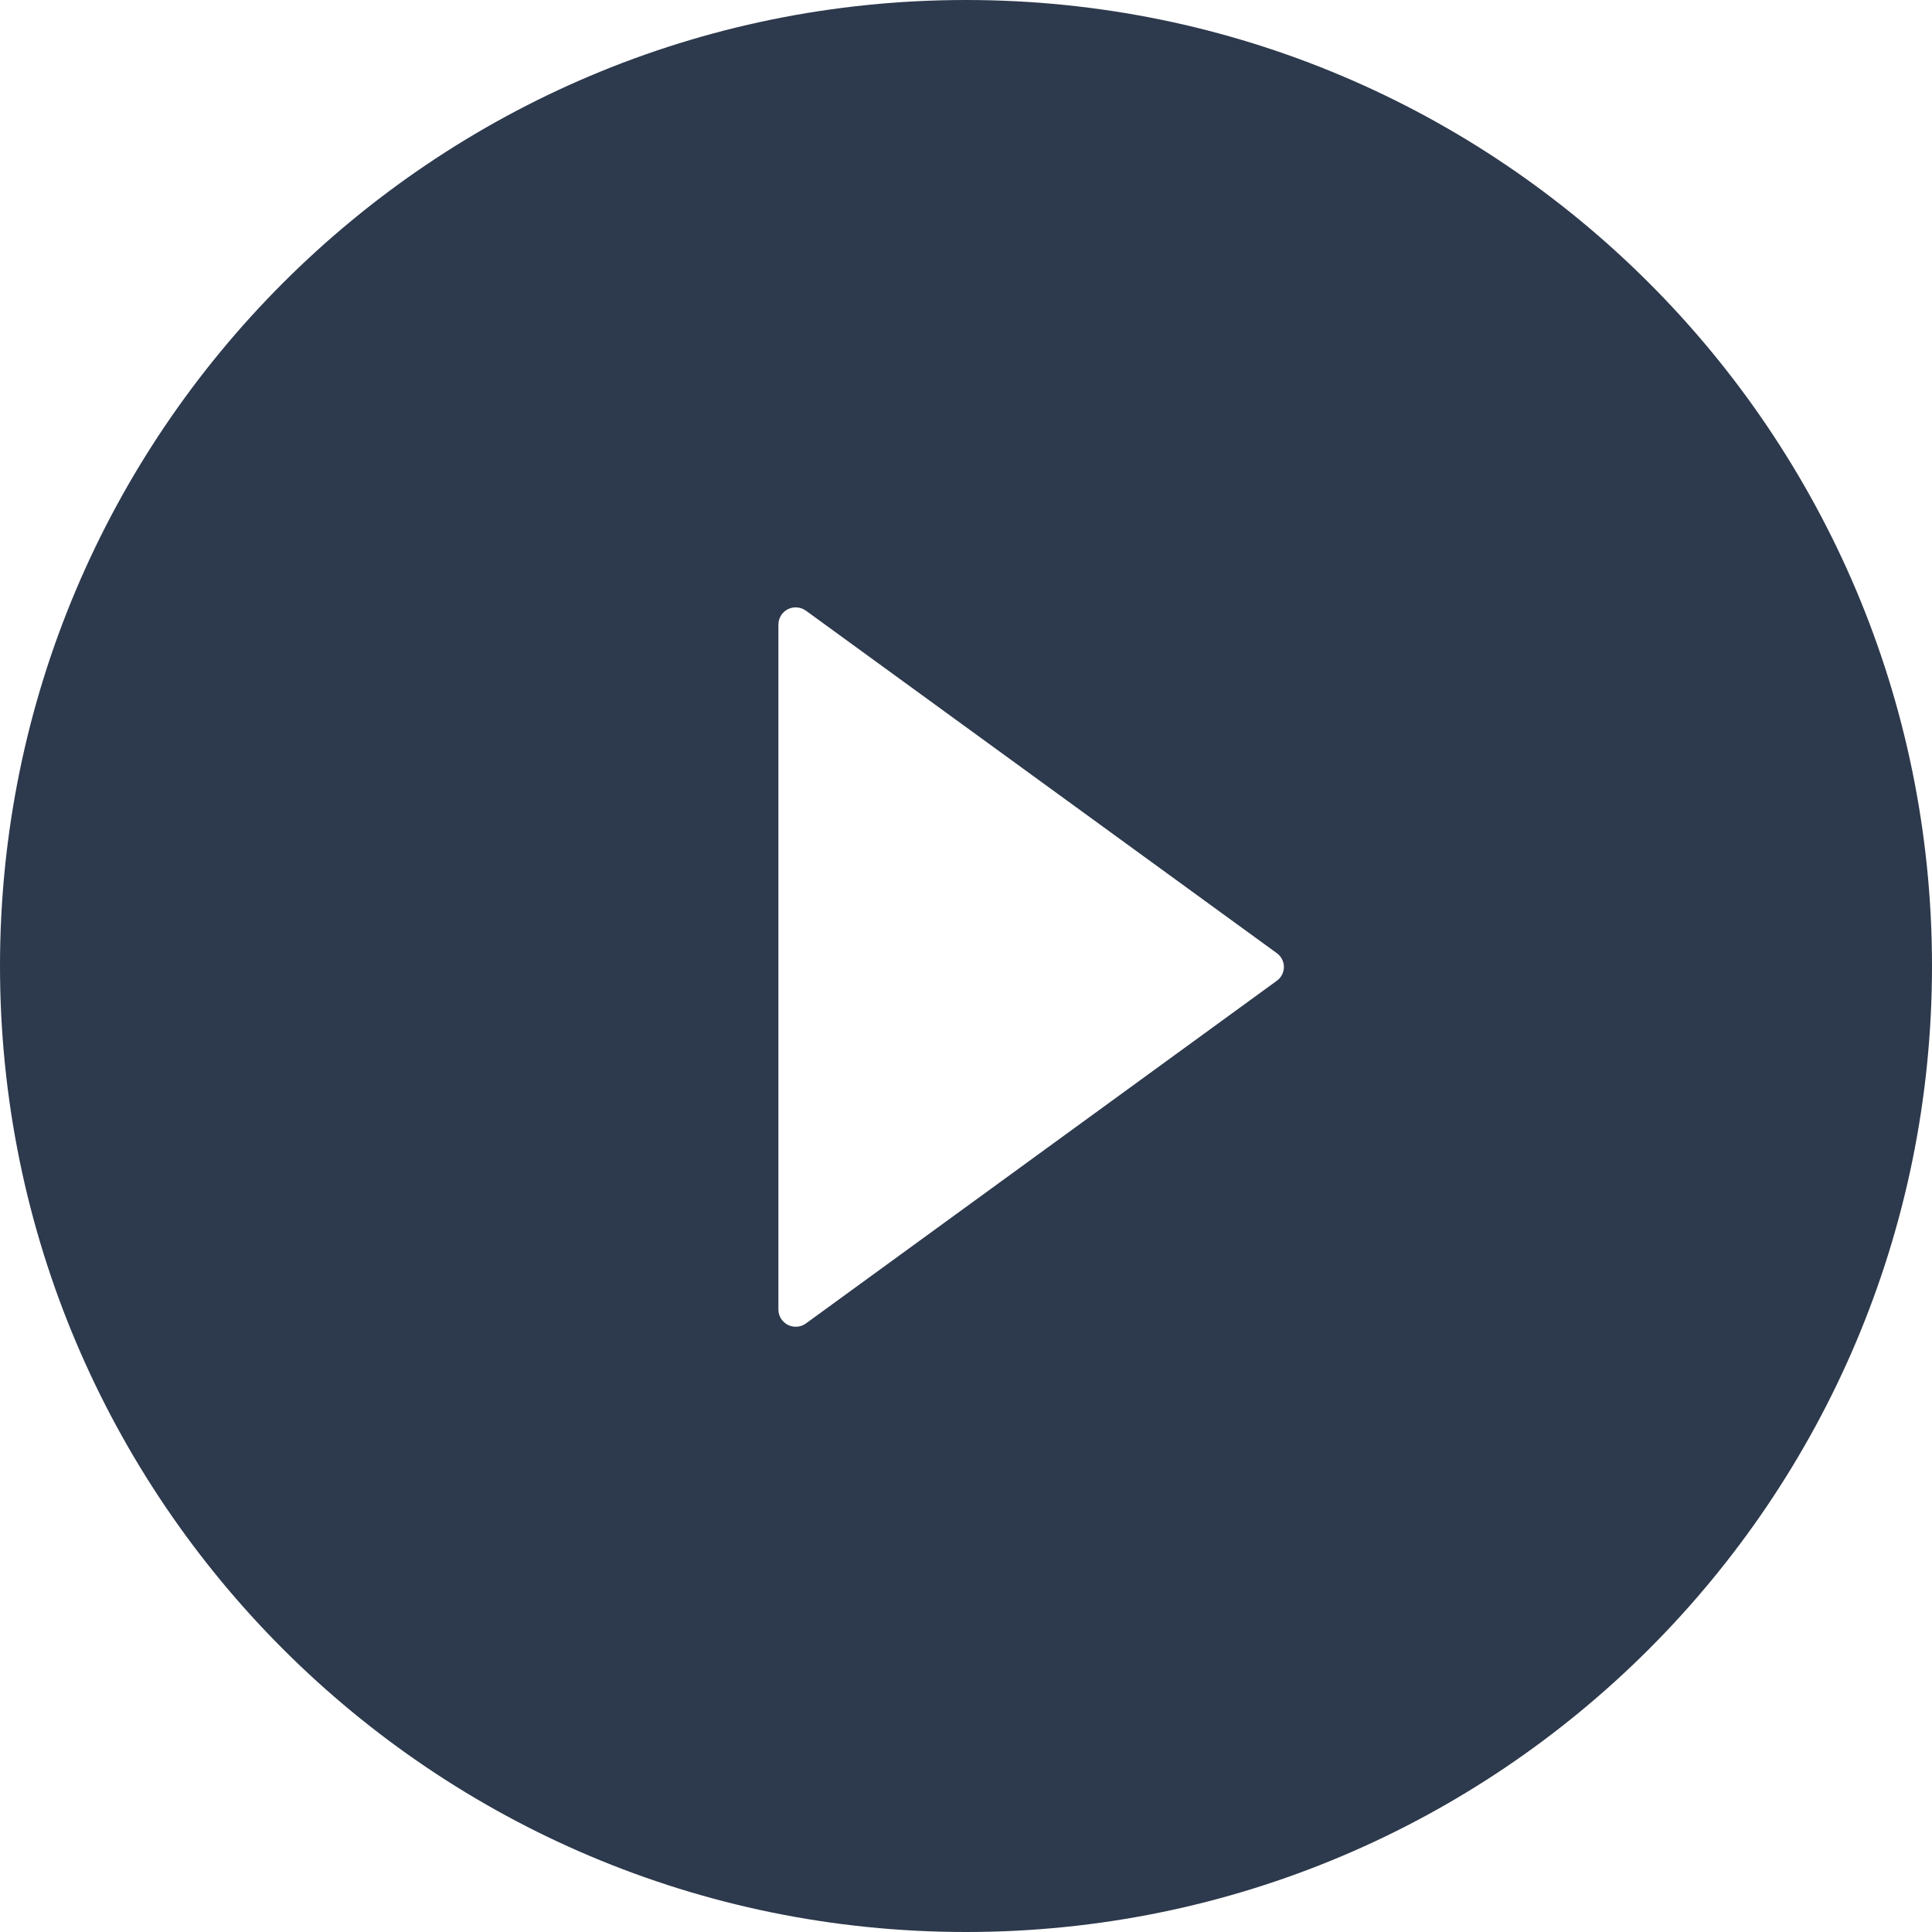 <svg width="20" height="20" viewBox="0 0 20 20" fill="none" xmlns="http://www.w3.org/2000/svg">
<path d="M10 0C4.478 0 0 4.478 0 10C0 15.522 4.478 20 10 20C15.522 20 20 15.522 20 10C20 4.478 15.522 0 10 0ZM13.216 10.154L8.342 13.701C8.315 13.72 8.283 13.732 8.25 13.734C8.218 13.736 8.185 13.73 8.155 13.715C8.126 13.7 8.102 13.677 8.084 13.649C8.067 13.621 8.058 13.589 8.058 13.556V6.467C8.058 6.434 8.067 6.401 8.084 6.373C8.101 6.345 8.126 6.322 8.155 6.307C8.185 6.292 8.218 6.285 8.25 6.288C8.283 6.29 8.315 6.302 8.342 6.321L13.216 9.866C13.239 9.882 13.258 9.904 13.271 9.929C13.284 9.954 13.291 9.982 13.291 10.01C13.291 10.038 13.284 10.066 13.271 10.091C13.258 10.116 13.239 10.138 13.216 10.154V10.154Z" fill="#2D394C"/>
</svg>

